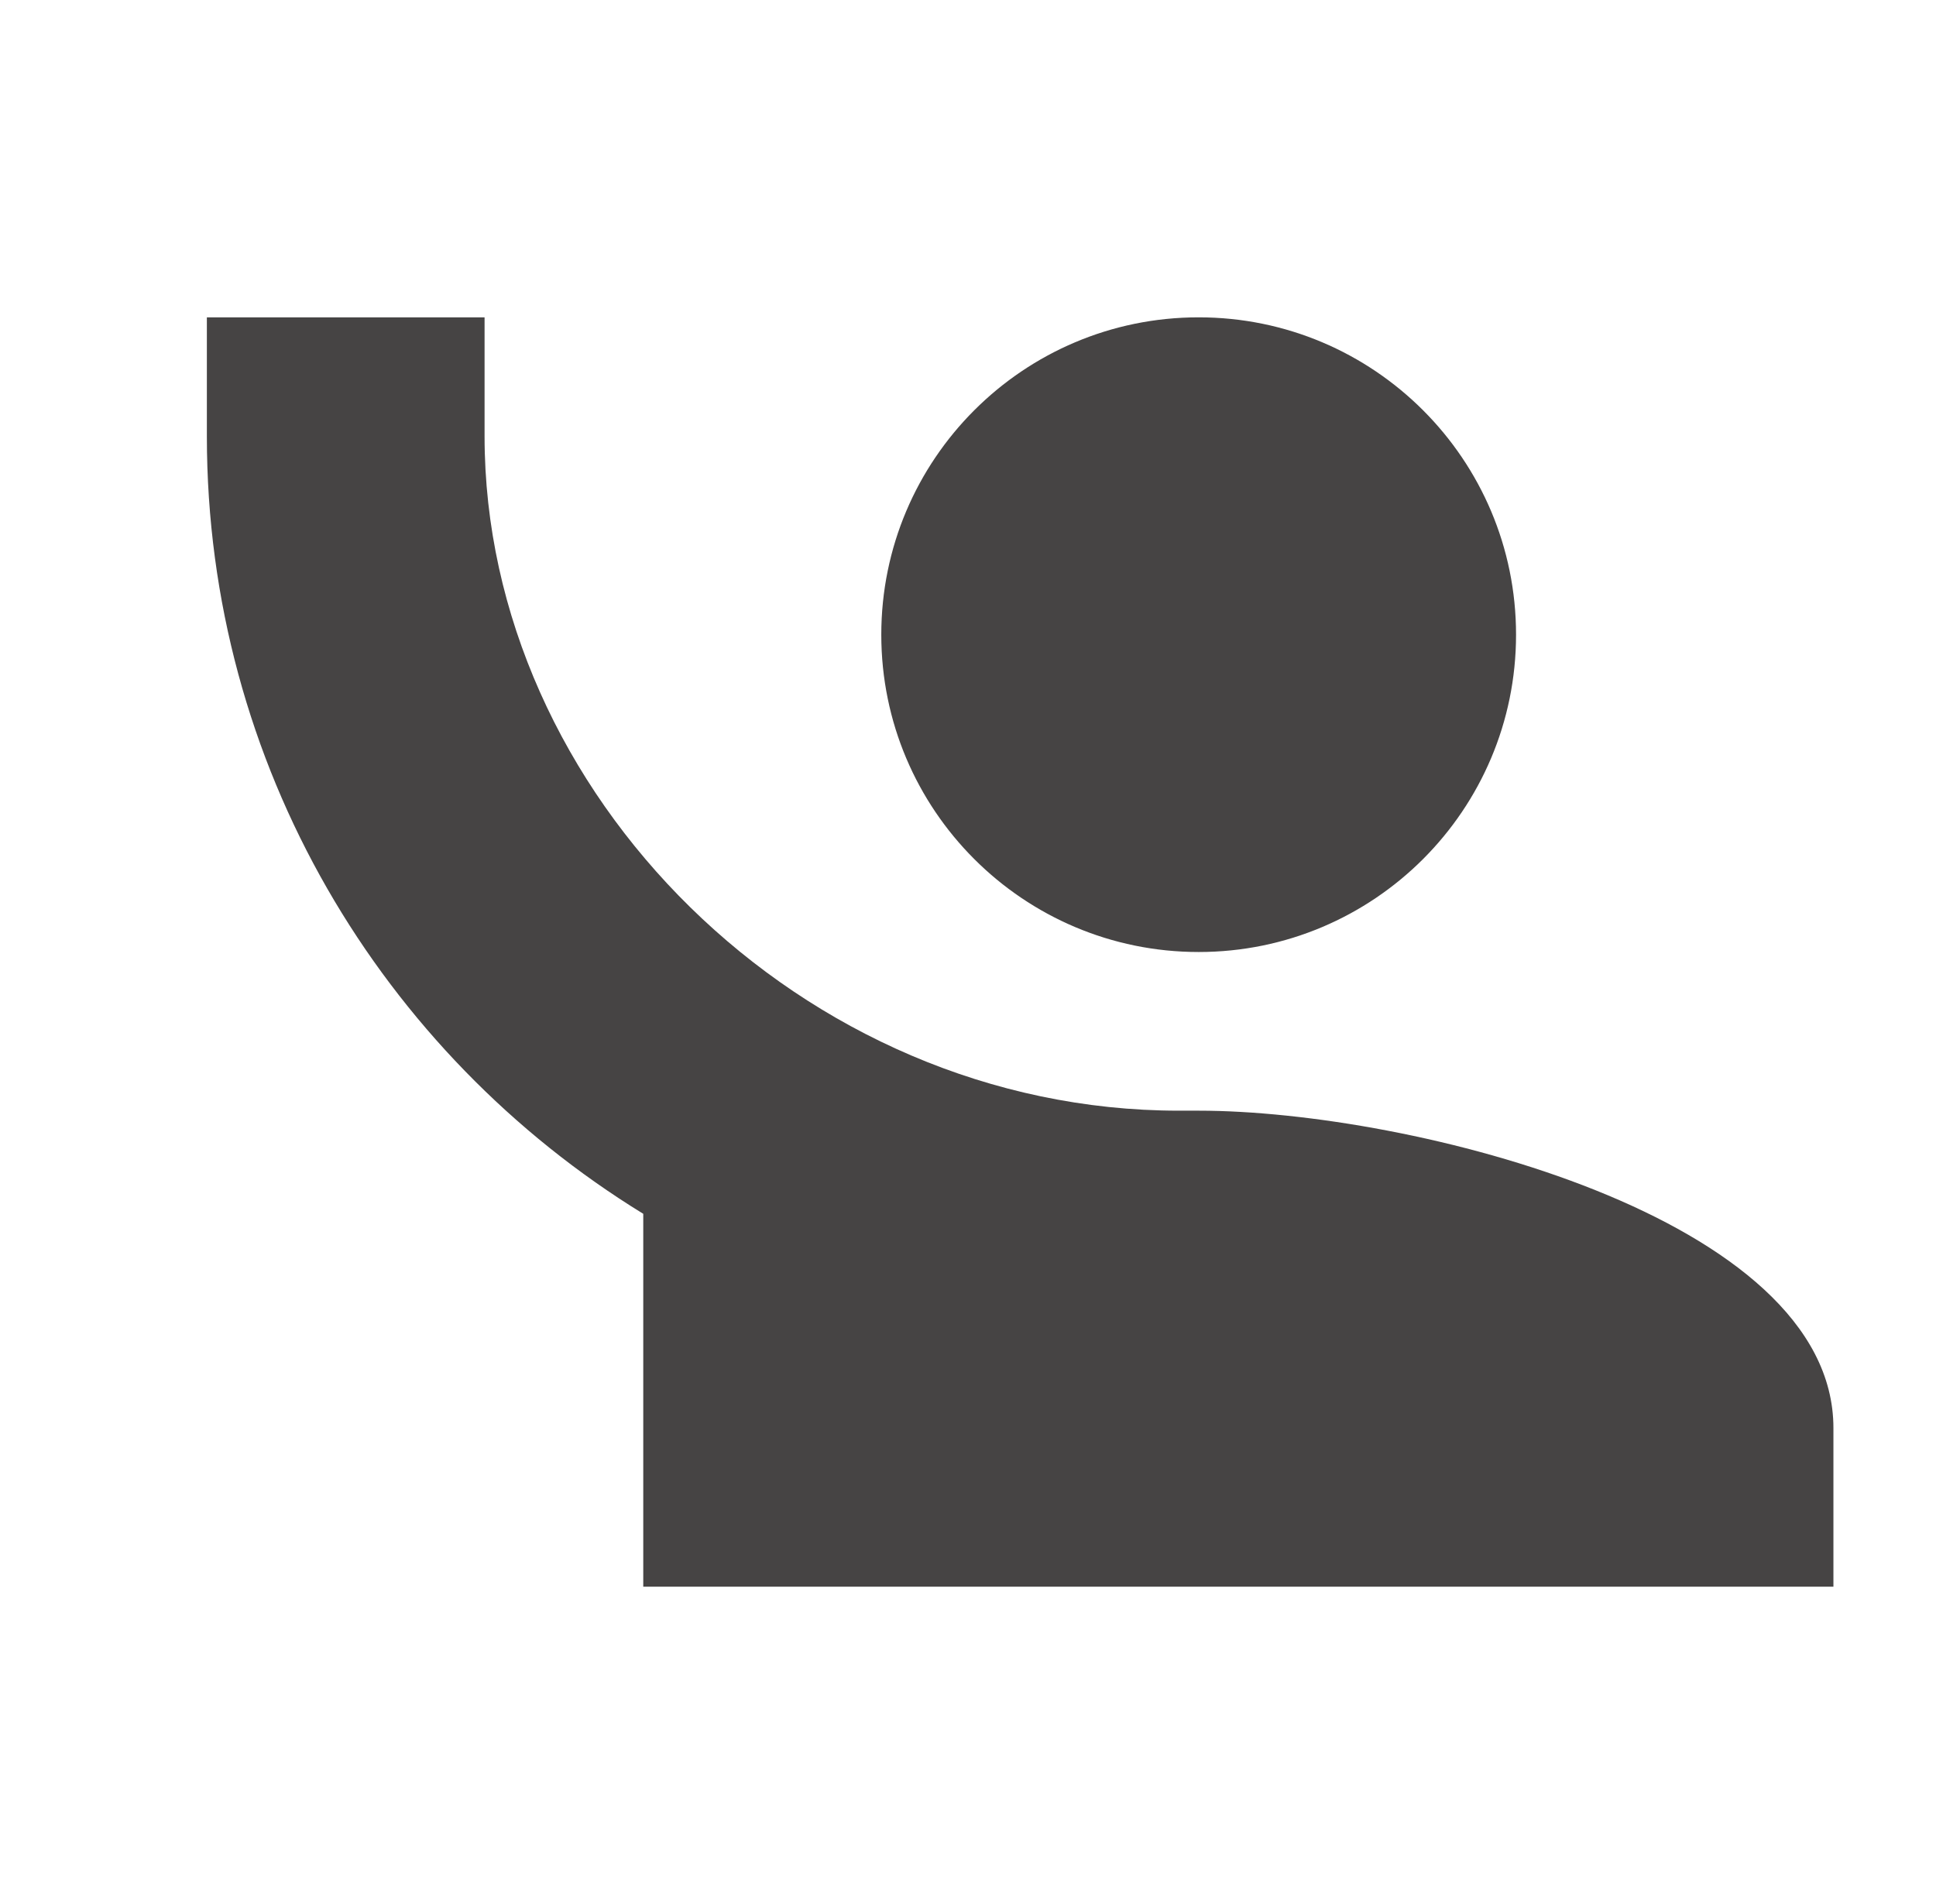 <svg width="61" height="60" viewBox="0 0 61 60" fill="none" xmlns="http://www.w3.org/2000/svg">
<g clip-path="url(#clip0_1719_5)">
<path d="M6.518 10V13.75C6.518 24.125 12.043 33.2 20.268 38.25V50H57.768V45C57.768 38.35 44.443 35 37.768 35C37.768 35 37.343 35 37.143 35C25.268 35 15.268 25 15.268 13.75V10H6.518ZM37.768 10C32.245 10 27.768 14.477 27.768 20C27.768 25.523 32.245 30 37.768 30C43.29 30 47.768 25.523 47.768 20C47.768 14.477 43.29 10 37.768 10Z" fill="#464444"/>
</g>
<defs>
<clipPath id="clip0_1719_5">
<rect width="60" height="60" fill="white" transform="translate(0.268)"/>
</clipPath>
</defs>
</svg>
